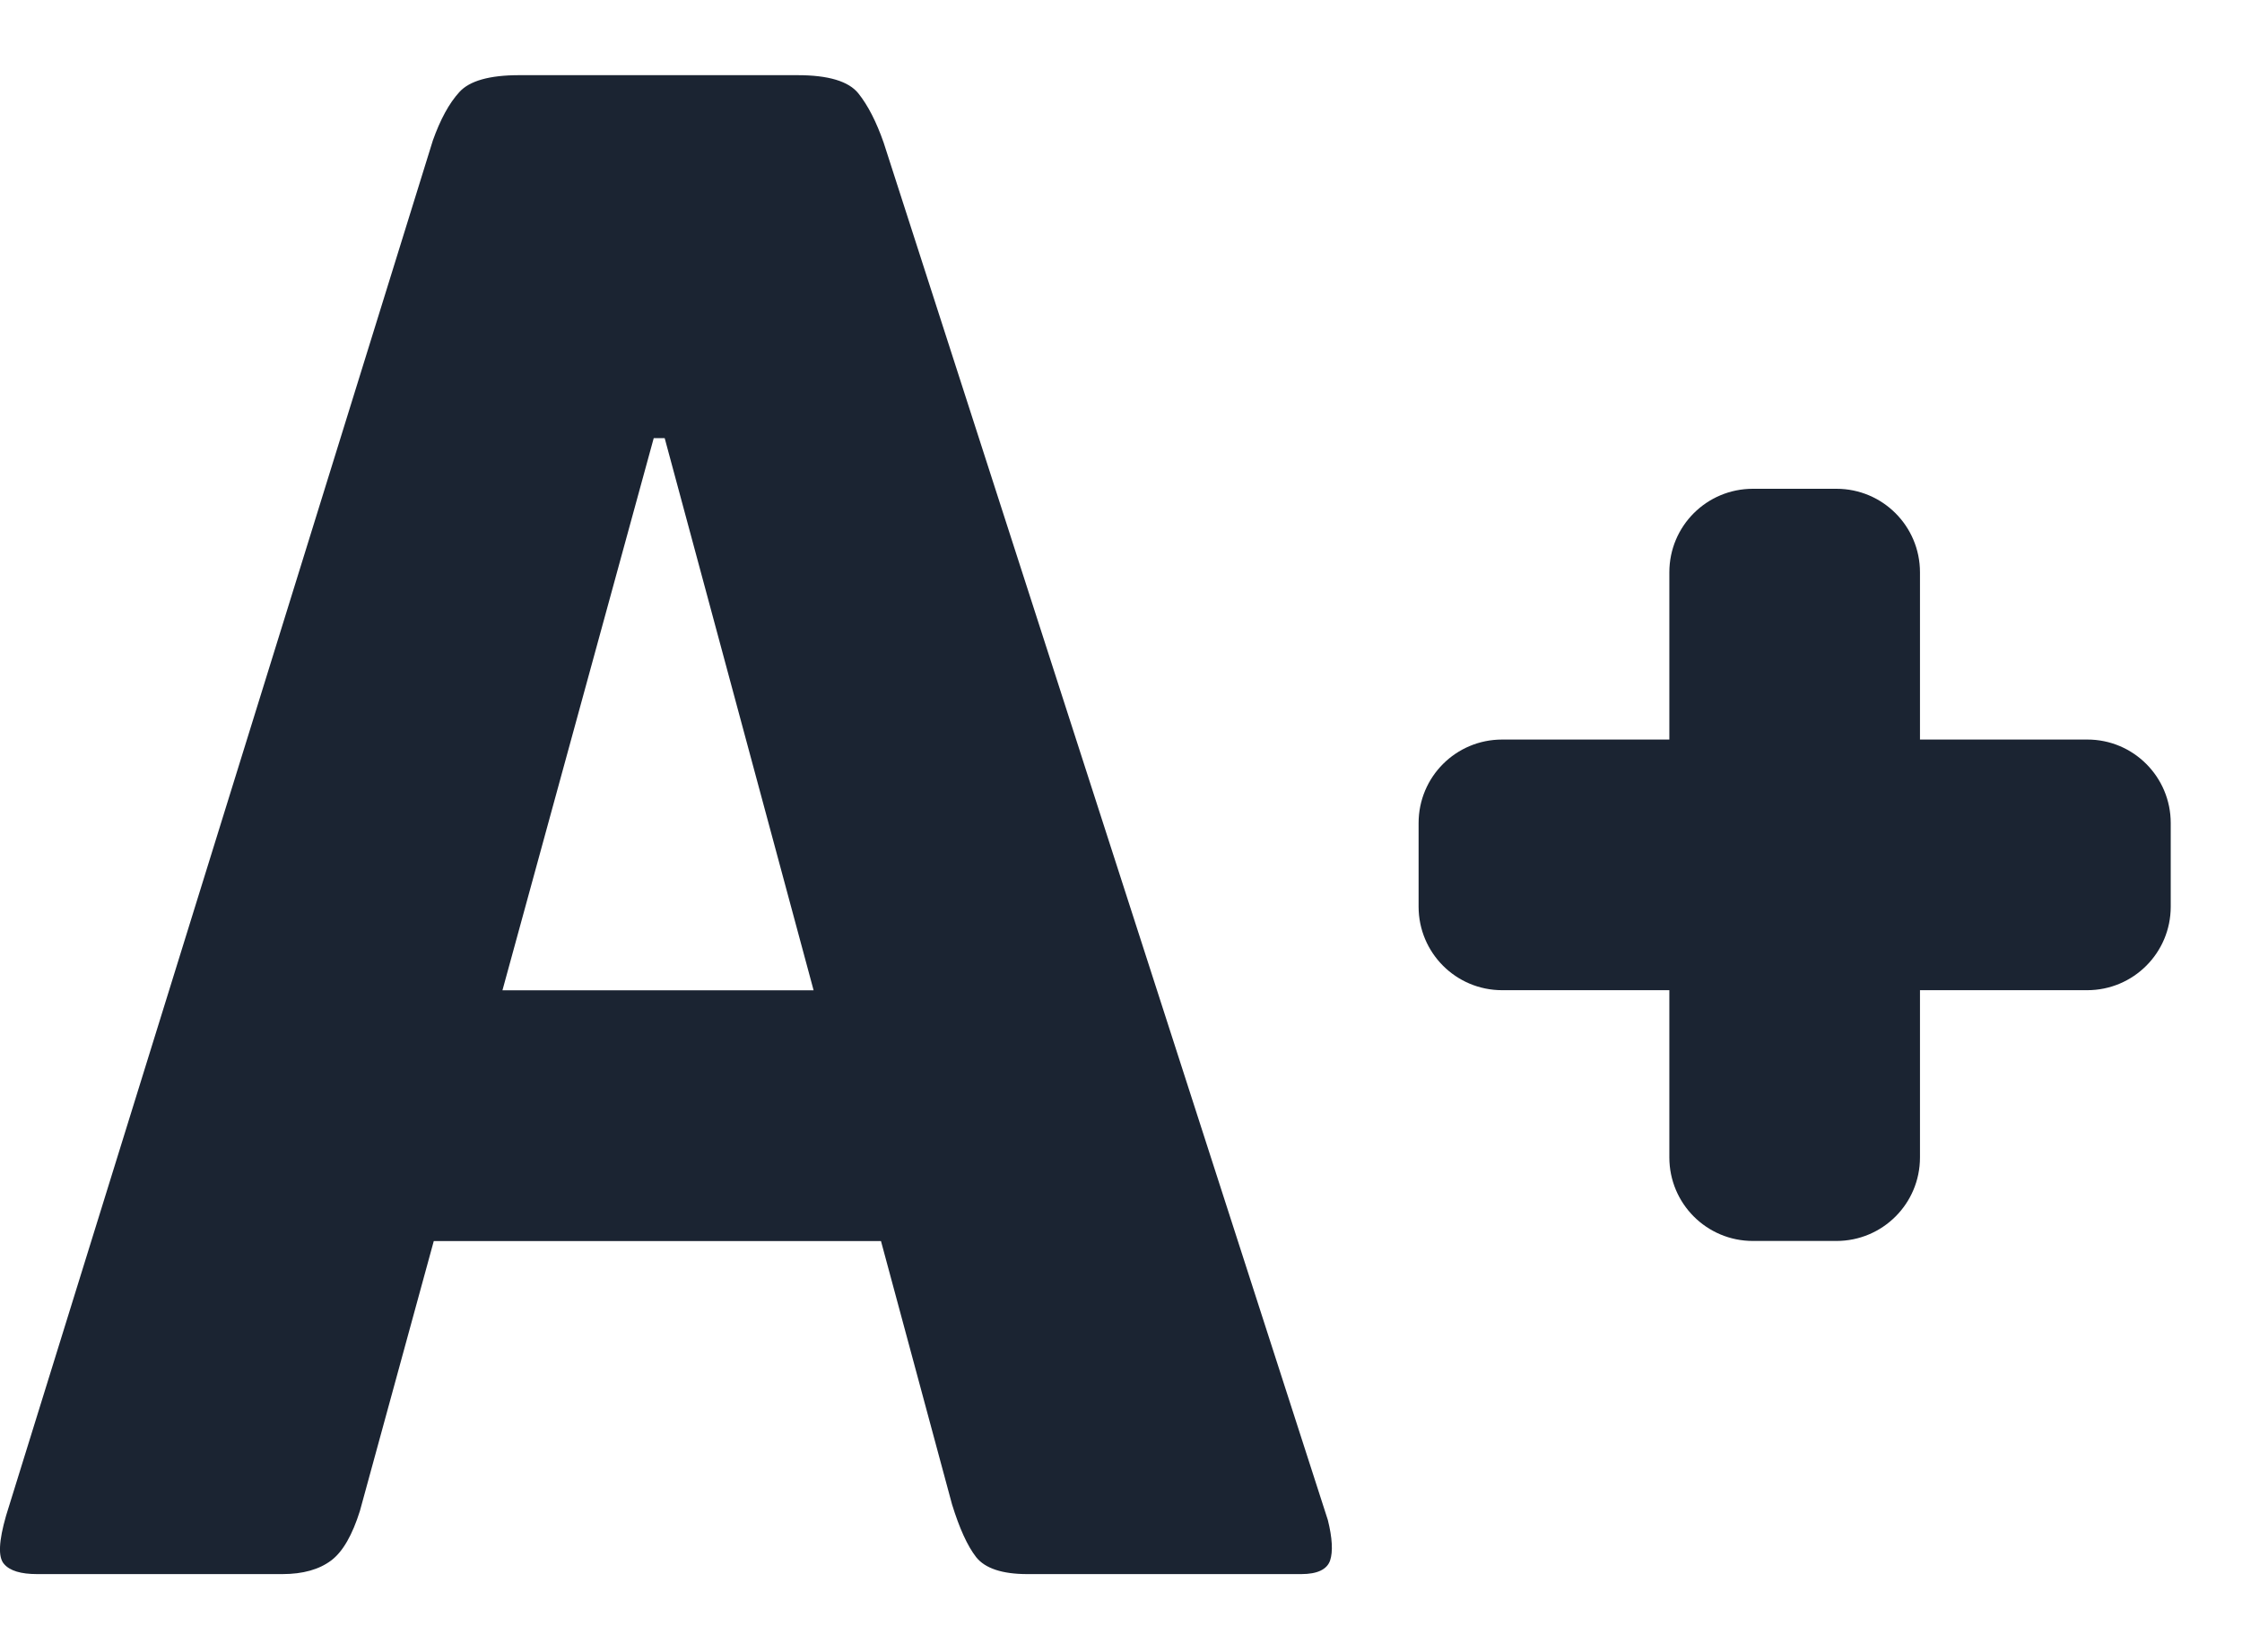 <?xml version="1.0" encoding="UTF-8"?>
<svg width="19px" height="14px" viewBox="0 0 19 14" version="1.1" xmlns="http://www.w3.org/2000/svg" xmlns:xlink="http://www.w3.org/1999/xlink">
    <!-- Generator: Sketch 42 (36781) - http://www.bohemiancoding.com/sketch -->
    <title>Group 3</title>
    <desc>Created with Sketch.</desc>
    <defs></defs>
    <g id="Symbols" stroke="none" stroke-width="1" fill="none" fill-rule="evenodd">
        <g id="cursusblock/student" transform="translate(-138, -75)" fill="#1B2432">
            <g id="Group-5" transform="translate(27, 75)">
                <g id="Group-3" transform="translate(111, 0)">
                    <path d="M18.396,6.975 L18.396,7.683 C18.396,8.075 18.079,8.391 17.688,8.391 L16.271,8.391 L16.271,9.808 C16.271,10.2 15.954,10.516 15.563,10.516 L14.855,10.516 C14.463,10.516 14.147,10.199 14.147,9.808 L14.147,8.391 L12.73,8.391 C12.338,8.391 12.022,8.074 12.022,7.683 L12.022,6.975 C12.022,6.583 12.338,6.267 12.73,6.267 L14.147,6.267 L14.147,4.85 C14.147,4.458 14.463,4.142 14.855,4.142 L15.563,4.142 C15.955,4.142 16.271,4.459 16.271,4.85 L16.271,6.267 L17.688,6.267 C18.079,6.266 18.396,6.583 18.396,6.975 Z M11.253,12.881 C11.291,13.033 11.297,13.15 11.272,13.224 C11.246,13.299 11.165,13.339 11.028,13.339 L8.705,13.339 C8.493,13.339 8.348,13.29 8.273,13.196 C8.198,13.1 8.13,12.949 8.068,12.748 L7.466,10.517 L3.676,10.517 L3.05,12.804 C2.986,13.007 2.906,13.149 2.806,13.224 C2.706,13.299 2.569,13.339 2.393,13.339 L0.315,13.339 C0.177,13.339 0.083,13.311 0.034,13.253 C-0.017,13.196 -0.011,13.06 0.052,12.842 L3.668,1.191 C3.731,1.014 3.805,0.876 3.893,0.78 C3.979,0.685 4.148,0.637 4.399,0.637 L6.759,0.637 C7.021,0.637 7.192,0.689 7.274,0.791 C7.355,0.892 7.427,1.032 7.489,1.21 L11.253,12.881 Z M6.895,8.392 L5.633,3.713 L5.54,3.713 L4.258,8.392 L6.895,8.392 Z" id="Shape"></path>
                </g>
            </g>
        </g>
    </g>
</svg>